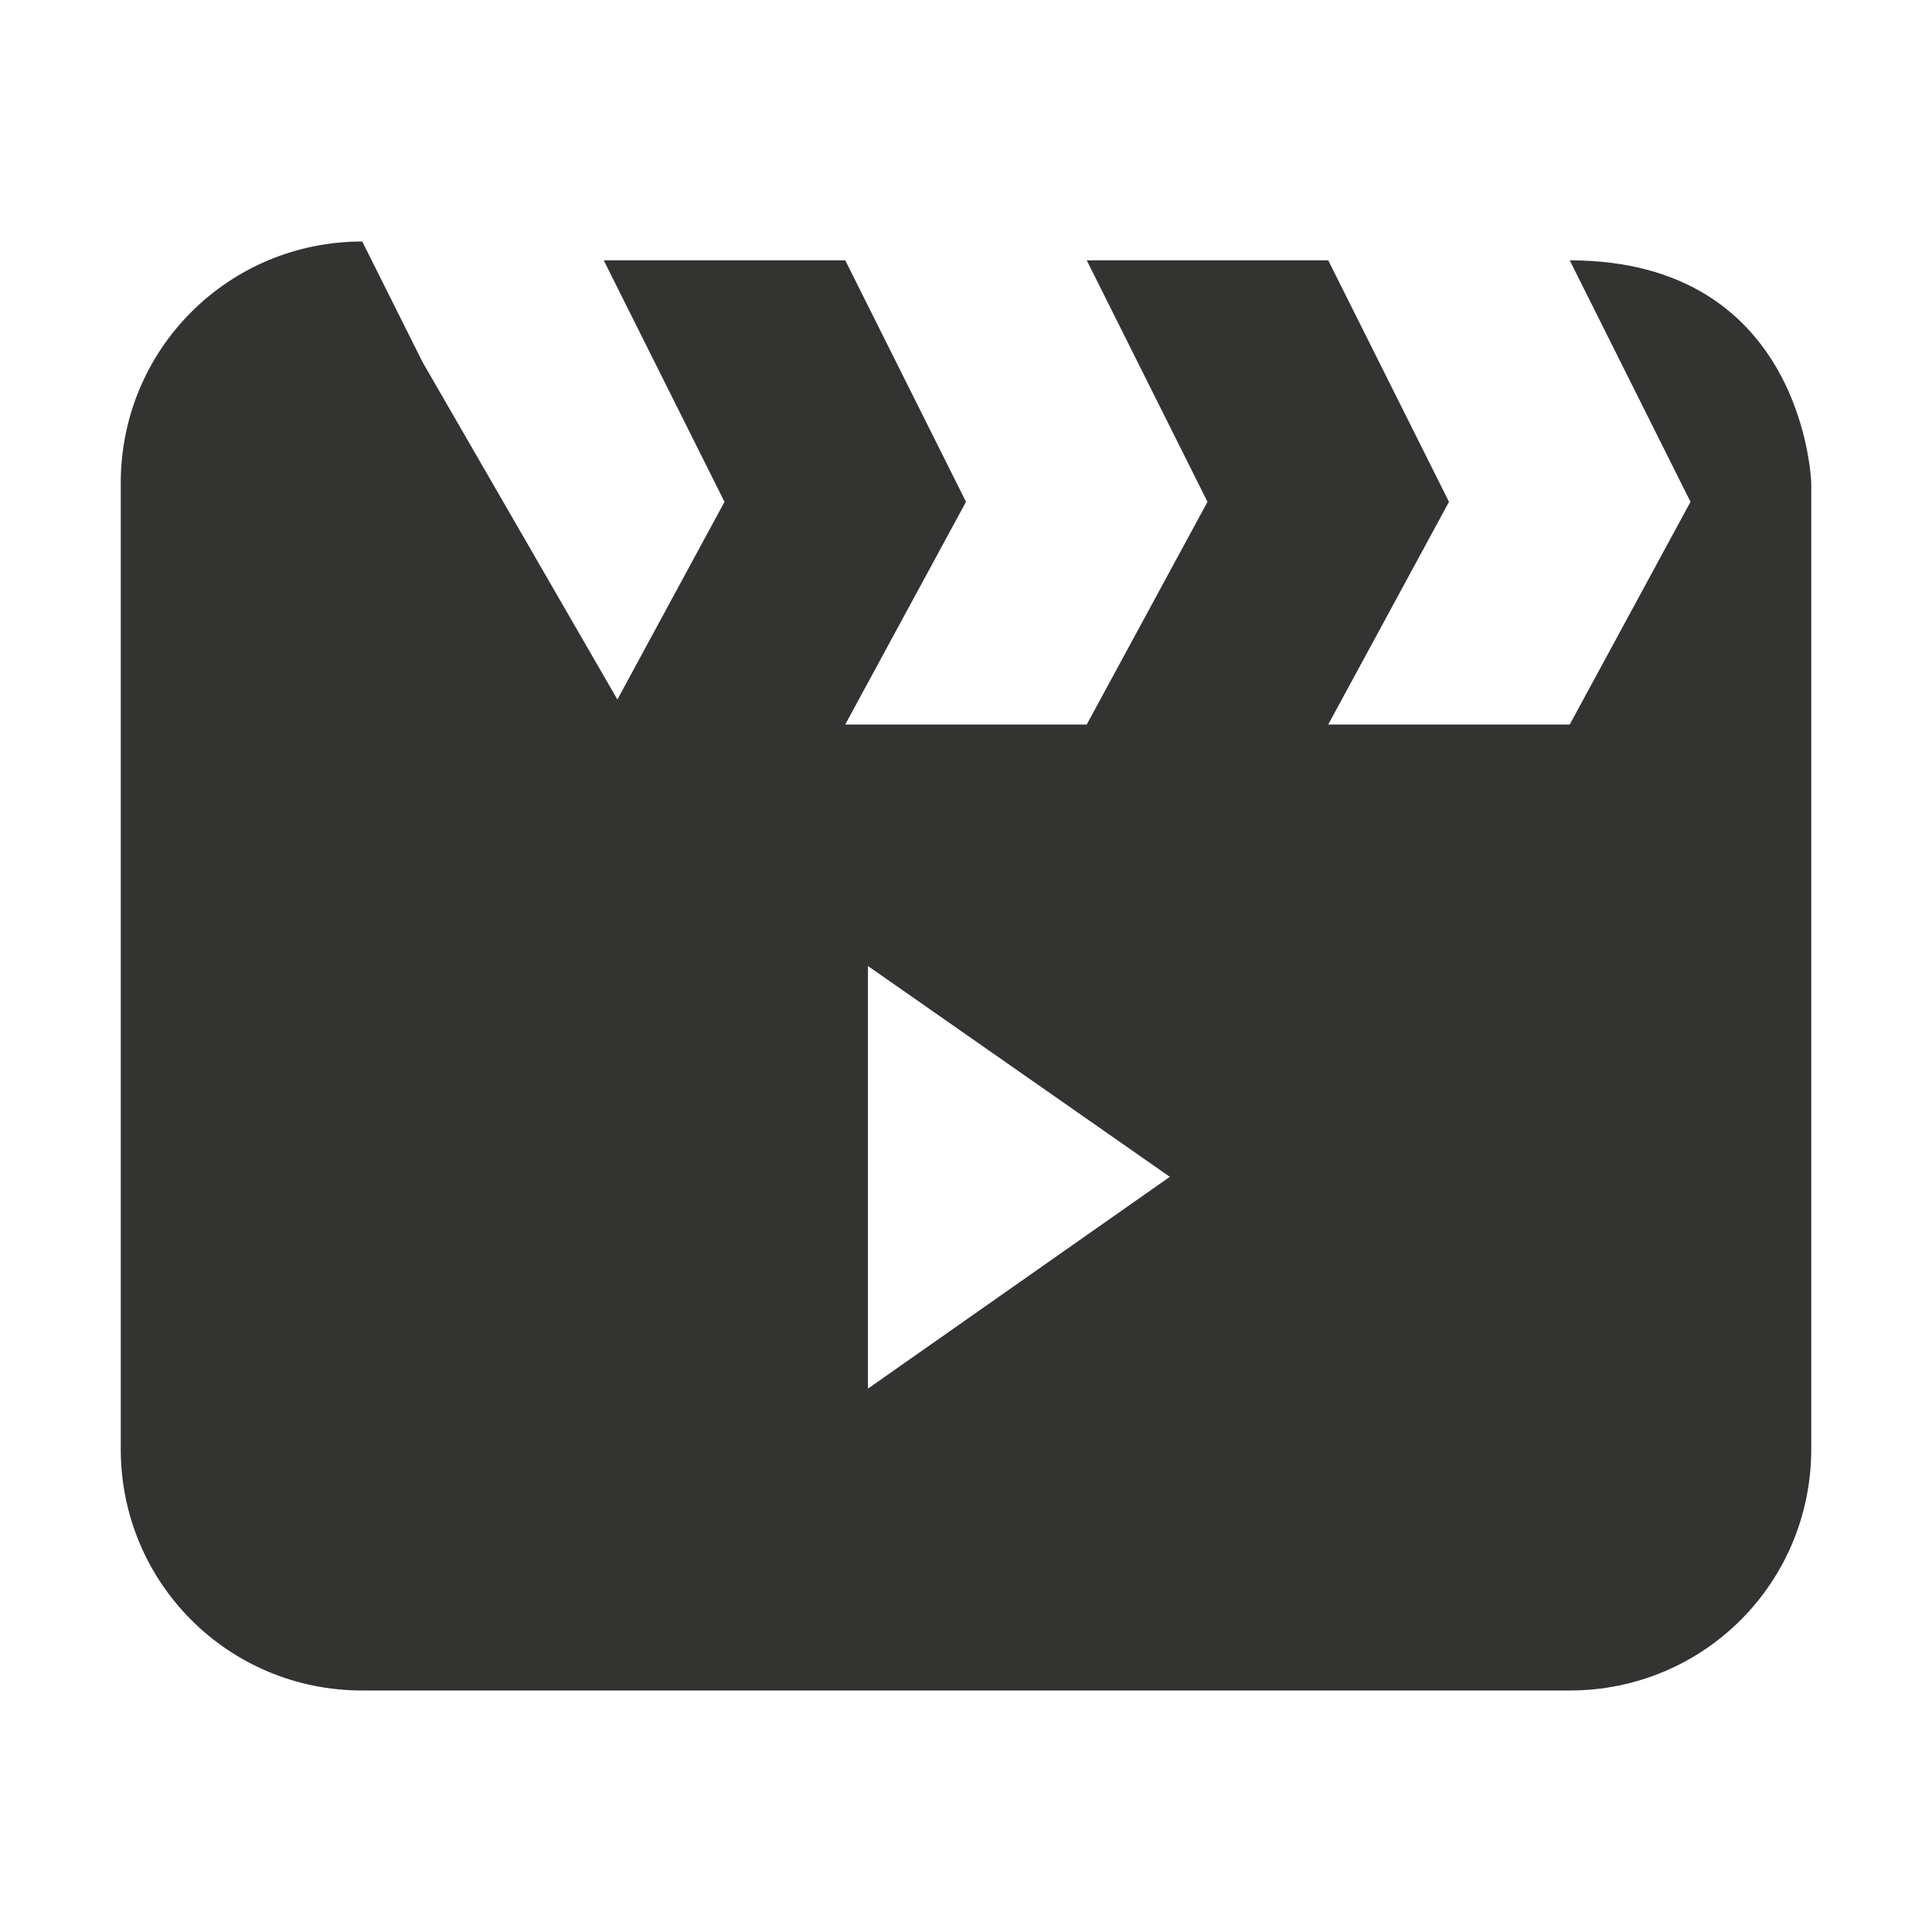 <svg width="16px" height="16px" version="1.1" viewBox="0 0 16 16" xmlns="http://www.w3.org/2000/svg">
    <path d="m3 2c-1.109 0-2 0.891-2 2v8c0 1.109 0.891 2 2 2h10c1.109 0 2-0.891 2-2v-8s-0.051-1.844-2-1.844l1 2-1 1.844h-2l1-1.844-1-2h-2l1 2-1 1.844h-2l1-1.844-1-2h-2l1 2-0.887 1.637-1.613-2.793zm4.188 6 2.5 1.746-2.5 1.754z" fill="#333331"/>
</svg>
